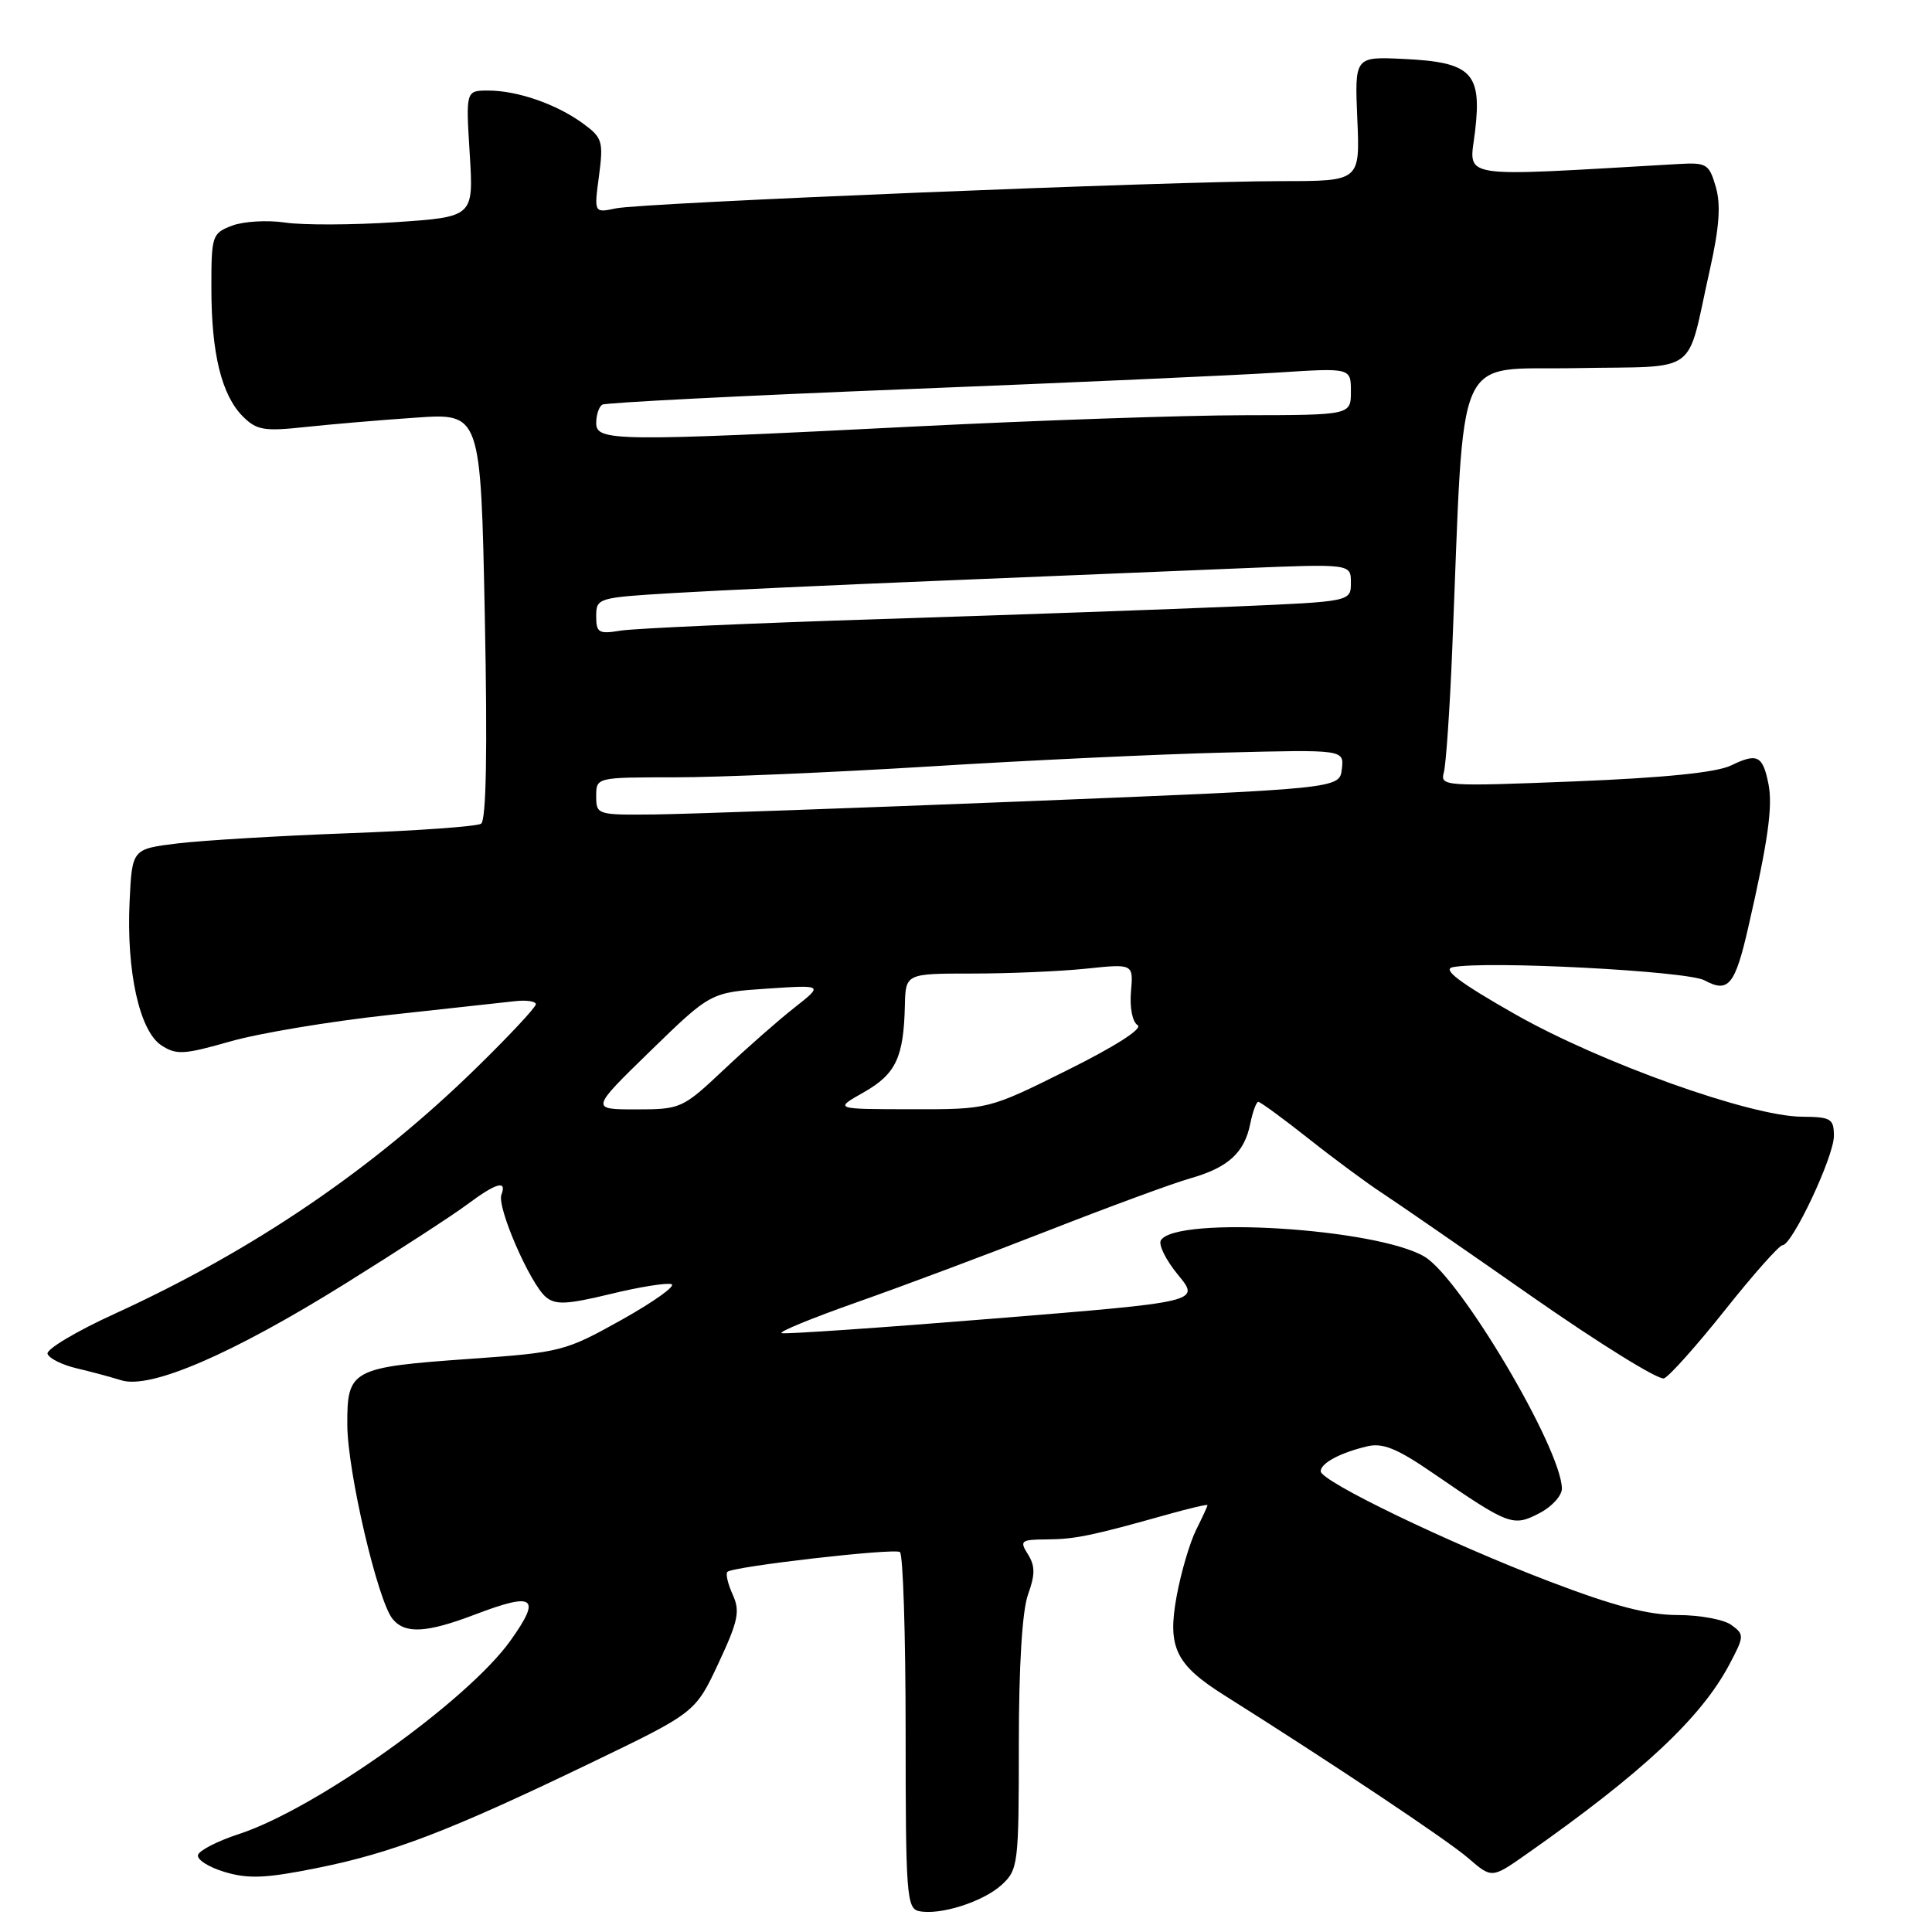 <?xml version="1.0" encoding="UTF-8" standalone="no"?>
<!DOCTYPE svg PUBLIC "-//W3C//DTD SVG 1.1//EN" "http://www.w3.org/Graphics/SVG/1.1/DTD/svg11.dtd" >
<svg xmlns="http://www.w3.org/2000/svg" xmlns:xlink="http://www.w3.org/1999/xlink" version="1.1" viewBox="0 0 256 256">
 <g >
 <path fill="currentColor"
d=" M 132.75 249.73 C 134.91 247.74 135.00 246.98 135.00 231.15 C 135.00 220.70 135.45 213.41 136.22 211.28 C 137.17 208.64 137.17 207.50 136.21 205.96 C 135.07 204.15 135.26 204.00 138.74 203.98 C 142.48 203.95 144.69 203.49 154.75 200.66 C 157.64 199.85 160.00 199.30 160.00 199.44 C 160.00 199.58 159.32 201.06 158.49 202.72 C 157.66 204.39 156.50 208.32 155.92 211.45 C 154.66 218.29 155.75 220.56 162.27 224.66 C 176.44 233.58 191.87 243.88 194.55 246.21 C 197.67 248.91 197.67 248.91 202.23 245.71 C 217.58 234.94 225.39 227.64 229.14 220.57 C 231.14 216.80 231.15 216.58 229.42 215.32 C 228.43 214.59 225.22 214.00 222.29 214.00 C 218.38 214.00 213.81 212.80 205.23 209.52 C 191.95 204.45 175.00 196.28 175.00 194.95 C 175.00 193.88 177.57 192.50 181.15 191.65 C 183.22 191.15 185.12 191.92 189.97 195.26 C 199.97 202.13 200.48 202.32 203.97 200.51 C 205.64 199.65 206.98 198.17 206.96 197.22 C 206.83 191.83 193.48 169.31 188.75 166.51 C 182.39 162.75 155.93 161.10 153.83 164.33 C 153.46 164.90 154.48 166.97 156.10 168.93 C 159.04 172.50 159.04 172.50 131.77 174.71 C 116.77 175.93 104.09 176.80 103.58 176.65 C 103.07 176.51 107.57 174.66 113.58 172.54 C 119.59 170.43 131.03 166.14 139.00 163.02 C 146.97 159.90 155.39 156.80 157.71 156.14 C 162.75 154.71 164.90 152.74 165.67 148.88 C 165.99 147.30 166.47 146.00 166.73 146.00 C 167.00 146.00 169.98 148.18 173.36 150.85 C 176.74 153.53 181.15 156.79 183.16 158.10 C 185.17 159.42 194.11 165.59 203.02 171.82 C 211.93 178.04 219.79 182.91 220.49 182.64 C 221.19 182.37 224.83 178.29 228.58 173.58 C 232.33 168.86 235.76 165.00 236.19 165.00 C 237.47 165.00 243.00 153.26 243.00 150.53 C 243.00 148.23 242.62 148.00 238.75 147.97 C 231.92 147.92 212.09 140.83 200.74 134.38 C 193.43 130.22 191.07 128.45 192.48 128.16 C 196.91 127.27 223.58 128.66 225.86 129.90 C 229.02 131.62 229.90 130.55 231.66 122.85 C 234.27 111.48 234.92 106.85 234.33 103.88 C 233.57 100.10 232.85 99.74 229.37 101.43 C 227.45 102.36 220.56 103.06 208.64 103.54 C 191.48 104.22 190.81 104.18 191.31 102.38 C 191.60 101.34 192.11 93.97 192.43 86.00 C 194.09 45.41 192.47 49.09 208.79 48.78 C 225.50 48.46 223.35 50.03 226.56 35.76 C 227.82 30.13 228.04 27.13 227.35 24.76 C 226.47 21.73 226.13 21.52 222.45 21.73 C 192.41 23.45 194.71 23.82 195.46 17.35 C 196.36 9.63 194.98 8.24 185.99 7.81 C 179.50 7.50 179.50 7.50 179.85 15.75 C 180.21 24.00 180.21 24.00 169.85 24.00 C 155.31 24.00 85.11 26.87 81.61 27.61 C 78.71 28.22 78.71 28.22 79.37 23.31 C 79.97 18.74 79.82 18.24 77.26 16.37 C 73.77 13.81 68.57 12.00 64.71 12.00 C 61.72 12.00 61.72 12.00 62.24 20.37 C 62.76 28.74 62.76 28.74 52.41 29.44 C 46.71 29.82 40.13 29.84 37.78 29.49 C 35.42 29.14 32.26 29.33 30.75 29.90 C 28.10 30.91 28.00 31.21 28.01 38.23 C 28.01 46.87 29.37 52.37 32.19 55.19 C 34.00 57.00 35.01 57.17 40.38 56.59 C 43.74 56.23 50.37 55.66 55.10 55.34 C 63.70 54.74 63.70 54.74 64.24 81.62 C 64.60 99.62 64.43 108.71 63.74 109.15 C 63.17 109.51 55.23 110.08 46.10 110.41 C 36.97 110.75 26.80 111.36 23.50 111.76 C 17.50 112.50 17.50 112.50 17.17 119.50 C 16.74 128.73 18.49 136.62 21.38 138.51 C 23.36 139.81 24.37 139.75 30.50 138.00 C 34.29 136.91 43.72 135.34 51.45 134.50 C 59.18 133.66 66.74 132.83 68.25 132.66 C 69.76 132.49 71.00 132.67 71.00 133.07 C 71.00 133.47 67.46 137.26 63.14 141.48 C 49.42 154.91 33.61 165.66 15.22 174.07 C 10.11 176.40 6.10 178.80 6.30 179.39 C 6.49 179.98 8.20 180.84 10.08 181.29 C 11.96 181.73 14.67 182.46 16.09 182.90 C 19.95 184.10 30.80 179.41 45.78 170.07 C 52.78 165.71 60.05 160.99 61.94 159.57 C 65.75 156.73 67.20 156.32 66.44 158.30 C 65.81 159.94 70.25 170.13 72.34 171.87 C 73.62 172.93 75.14 172.85 80.86 171.47 C 84.69 170.53 88.34 169.95 88.97 170.16 C 89.61 170.37 86.65 172.48 82.41 174.86 C 74.91 179.05 74.34 179.20 62.35 180.05 C 46.54 181.17 45.99 181.46 46.02 188.79 C 46.04 194.98 50.05 212.15 52.03 214.53 C 53.68 216.53 56.50 216.38 62.89 213.95 C 70.85 210.92 71.77 211.59 67.64 217.39 C 61.94 225.38 41.83 239.71 31.63 243.03 C 28.87 243.93 26.44 245.17 26.24 245.78 C 26.04 246.38 27.62 247.40 29.75 248.04 C 32.90 248.99 35.23 248.89 42.07 247.51 C 52.02 245.51 59.62 242.59 78.32 233.58 C 92.14 226.92 92.14 226.92 95.20 220.39 C 97.82 214.78 98.09 213.50 97.09 211.30 C 96.45 209.89 96.13 208.54 96.38 208.28 C 97.09 207.57 118.38 205.12 119.24 205.65 C 119.66 205.91 120.00 216.63 120.00 229.49 C 120.00 250.93 120.14 252.88 121.75 253.23 C 124.53 253.83 130.29 252.00 132.75 249.73 Z  M 86.19 139.25 C 94.16 131.50 94.16 131.50 101.63 131.00 C 109.10 130.50 109.10 130.50 105.30 133.49 C 103.21 135.13 98.98 138.84 95.91 141.74 C 90.44 146.89 90.19 147.00 84.27 147.00 C 78.23 147.00 78.23 147.00 86.19 139.25 Z  M 114.46 144.73 C 118.70 142.32 119.74 140.13 119.90 133.25 C 120.00 129.00 120.00 129.00 128.85 129.00 C 133.72 129.00 140.51 128.71 143.94 128.35 C 150.18 127.70 150.18 127.70 149.86 131.40 C 149.68 133.52 150.05 135.41 150.74 135.84 C 151.46 136.29 147.81 138.63 141.45 141.79 C 130.98 147.00 130.98 147.00 120.74 146.98 C 110.50 146.97 110.50 146.97 114.46 144.73 Z  M 79.00 105.50 C 79.00 103.00 79.00 103.00 89.43 103.00 C 95.17 103.00 110.35 102.35 123.18 101.56 C 136.01 100.76 153.61 99.93 162.30 99.72 C 178.10 99.32 178.10 99.32 177.80 101.91 C 177.50 104.50 177.50 104.50 136.00 106.17 C 113.17 107.08 91.01 107.87 86.75 107.92 C 79.13 108.00 79.00 107.96 79.00 105.50 Z  M 79.00 81.64 C 79.00 79.24 79.21 79.18 89.25 78.58 C 94.89 78.24 110.75 77.51 124.50 76.95 C 138.25 76.39 156.14 75.65 164.25 75.31 C 179.00 74.70 179.00 74.70 179.00 77.20 C 179.00 79.71 179.00 79.71 163.75 80.36 C 155.36 80.72 134.32 81.47 117.00 82.02 C 99.67 82.57 84.04 83.27 82.25 83.56 C 79.32 84.04 79.00 83.85 79.00 81.64 Z  M 79.00 56.06 C 79.00 54.99 79.36 53.90 79.80 53.62 C 80.24 53.35 98.35 52.43 120.05 51.57 C 141.75 50.71 163.89 49.72 169.25 49.37 C 179.00 48.74 179.00 48.74 179.00 51.87 C 179.00 55.00 179.00 55.00 164.75 55.02 C 156.91 55.03 137.45 55.70 121.50 56.50 C 81.47 58.52 79.00 58.49 79.00 56.06 Z "/>
</g>
</svg>